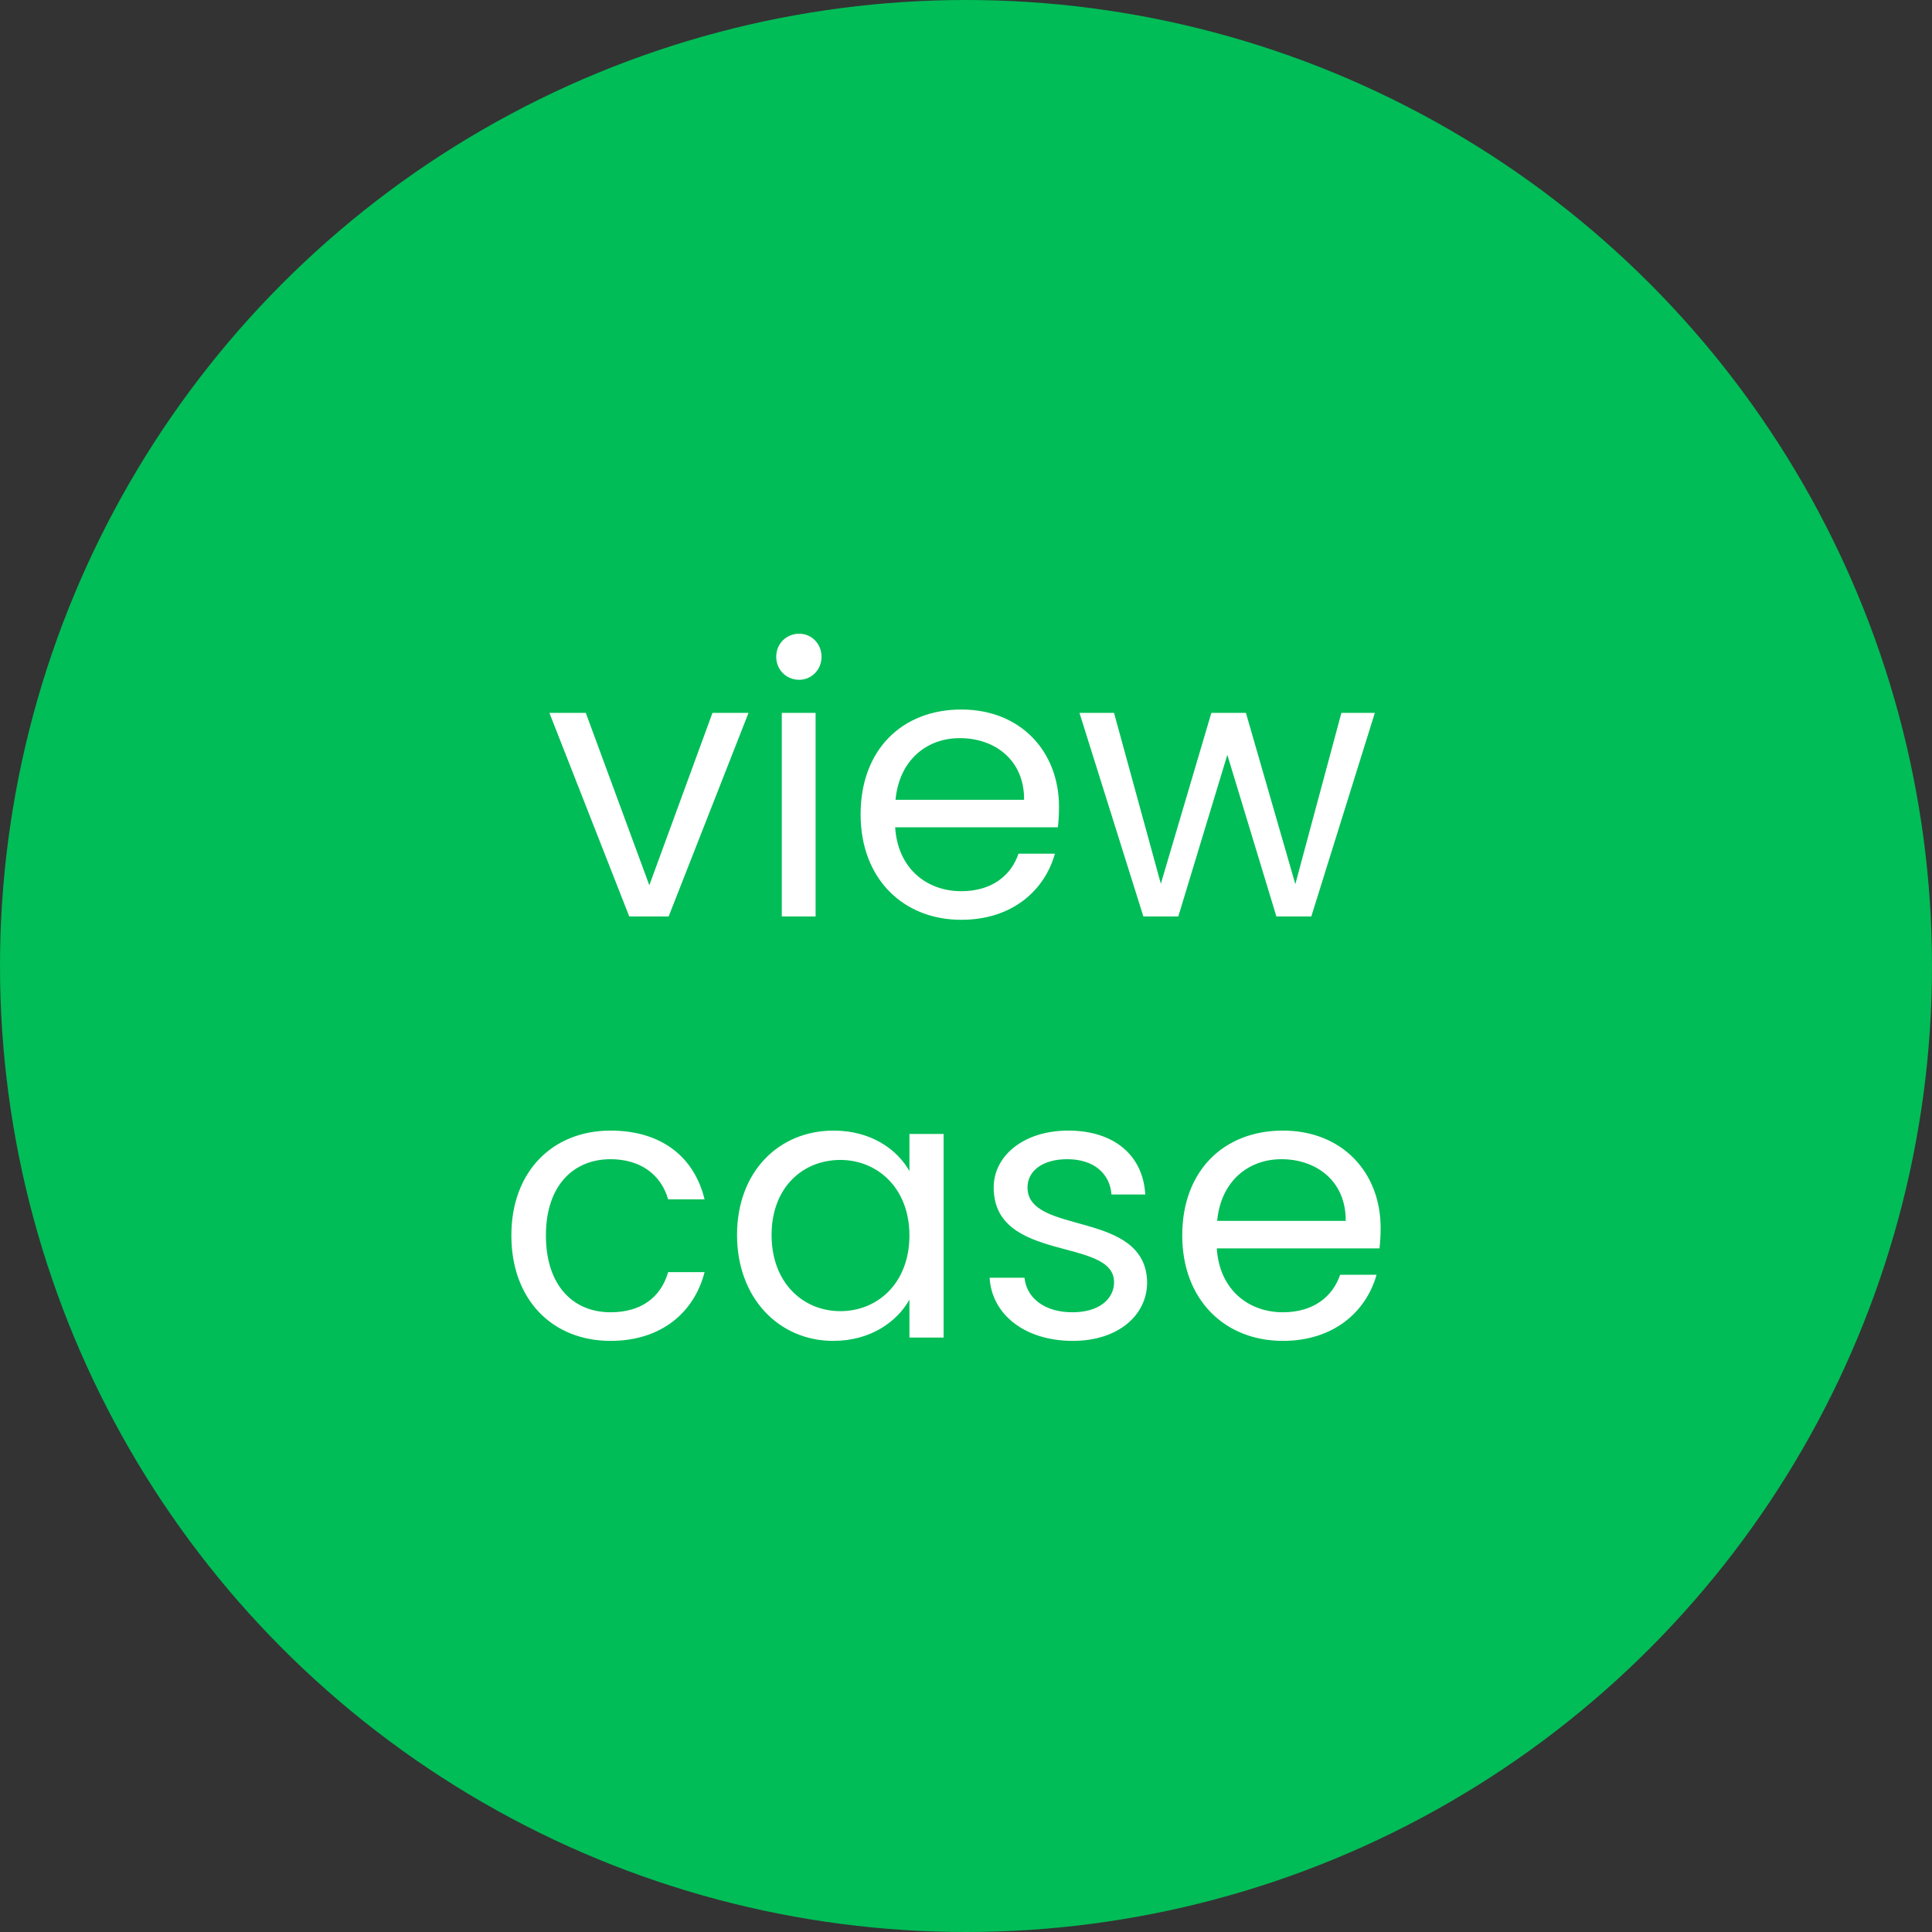 <svg width="78" height="78" viewBox="0 0 78 78" fill="none" xmlns="http://www.w3.org/2000/svg">
<rect x="0" y="0" width="78" height="78" fill="#333333" stroke="none"/>
<circle cx="39" cy="39" r="39" fill="#00BD57"/>
<path d="M22.18 28.78L25.405 37H26.995L30.22 28.78H28.765L26.215 35.74L23.65 28.78H22.18ZM31.563 37H32.928V28.78H31.563V37ZM32.268 27.445C32.763 27.445 33.168 27.04 33.168 26.515C33.168 25.99 32.763 25.585 32.268 25.585C31.743 25.585 31.338 25.99 31.338 26.515C31.338 27.04 31.743 27.445 32.268 27.445ZM38.75 29.8C40.16 29.8 41.36 30.685 41.345 32.29H36.155C36.305 30.685 37.415 29.8 38.75 29.8ZM42.59 34.465H41.12C40.82 35.35 40.04 35.98 38.81 35.98C37.415 35.98 36.245 35.065 36.14 33.4H42.71C42.74 33.115 42.755 32.875 42.755 32.575C42.755 30.325 41.195 28.645 38.81 28.645C36.41 28.645 34.745 30.28 34.745 32.875C34.745 35.485 36.47 37.135 38.81 37.135C40.85 37.135 42.17 35.965 42.59 34.465ZM46.161 37H47.571L49.551 30.475L51.531 37H52.941L55.506 28.78H54.156L52.296 35.695L50.301 28.78H48.906L46.866 35.68L44.976 28.78H43.581L46.161 37Z" fill="white"/>
<path d="M20.645 49.875C20.645 52.485 22.31 54.135 24.65 54.135C26.69 54.135 28.025 52.995 28.445 51.36H26.975C26.675 52.395 25.865 52.98 24.65 52.98C23.15 52.98 22.04 51.915 22.04 49.875C22.04 47.865 23.15 46.8 24.65 46.8C25.865 46.8 26.69 47.43 26.975 48.42H28.445C28.025 46.695 26.69 45.645 24.65 45.645C22.31 45.645 20.645 47.295 20.645 49.875ZM29.756 49.86C29.756 52.41 31.451 54.135 33.641 54.135C35.156 54.135 36.221 53.355 36.716 52.47V54H38.096V45.78H36.716V47.28C36.236 46.425 35.186 45.645 33.656 45.645C31.451 45.645 29.756 47.295 29.756 49.86ZM36.716 49.875C36.716 51.81 35.426 52.935 33.926 52.935C32.426 52.935 31.151 51.795 31.151 49.86C31.151 47.925 32.426 46.83 33.926 46.83C35.426 46.83 36.716 47.97 36.716 49.875ZM46.313 51.765C46.253 48.825 41.483 49.89 41.483 47.94C41.483 47.28 42.083 46.8 43.088 46.8C44.183 46.8 44.813 47.4 44.873 48.225H46.238C46.148 46.62 44.948 45.645 43.133 45.645C41.303 45.645 40.118 46.68 40.118 47.94C40.118 51 44.978 49.935 44.978 51.765C44.978 52.44 44.378 52.98 43.298 52.98C42.143 52.98 41.438 52.38 41.363 51.585H39.953C40.043 53.085 41.393 54.135 43.313 54.135C45.128 54.135 46.313 53.115 46.313 51.765ZM51.735 46.8C53.145 46.8 54.345 47.685 54.33 49.29H49.14C49.29 47.685 50.4 46.8 51.735 46.8ZM55.575 51.465H54.105C53.805 52.35 53.025 52.98 51.795 52.98C50.4 52.98 49.23 52.065 49.125 50.4H55.695C55.725 50.115 55.74 49.875 55.74 49.575C55.74 47.325 54.18 45.645 51.795 45.645C49.395 45.645 47.73 47.28 47.73 49.875C47.73 52.485 49.455 54.135 51.795 54.135C53.835 54.135 55.155 52.965 55.575 51.465Z" fill="white"/>
</svg>
